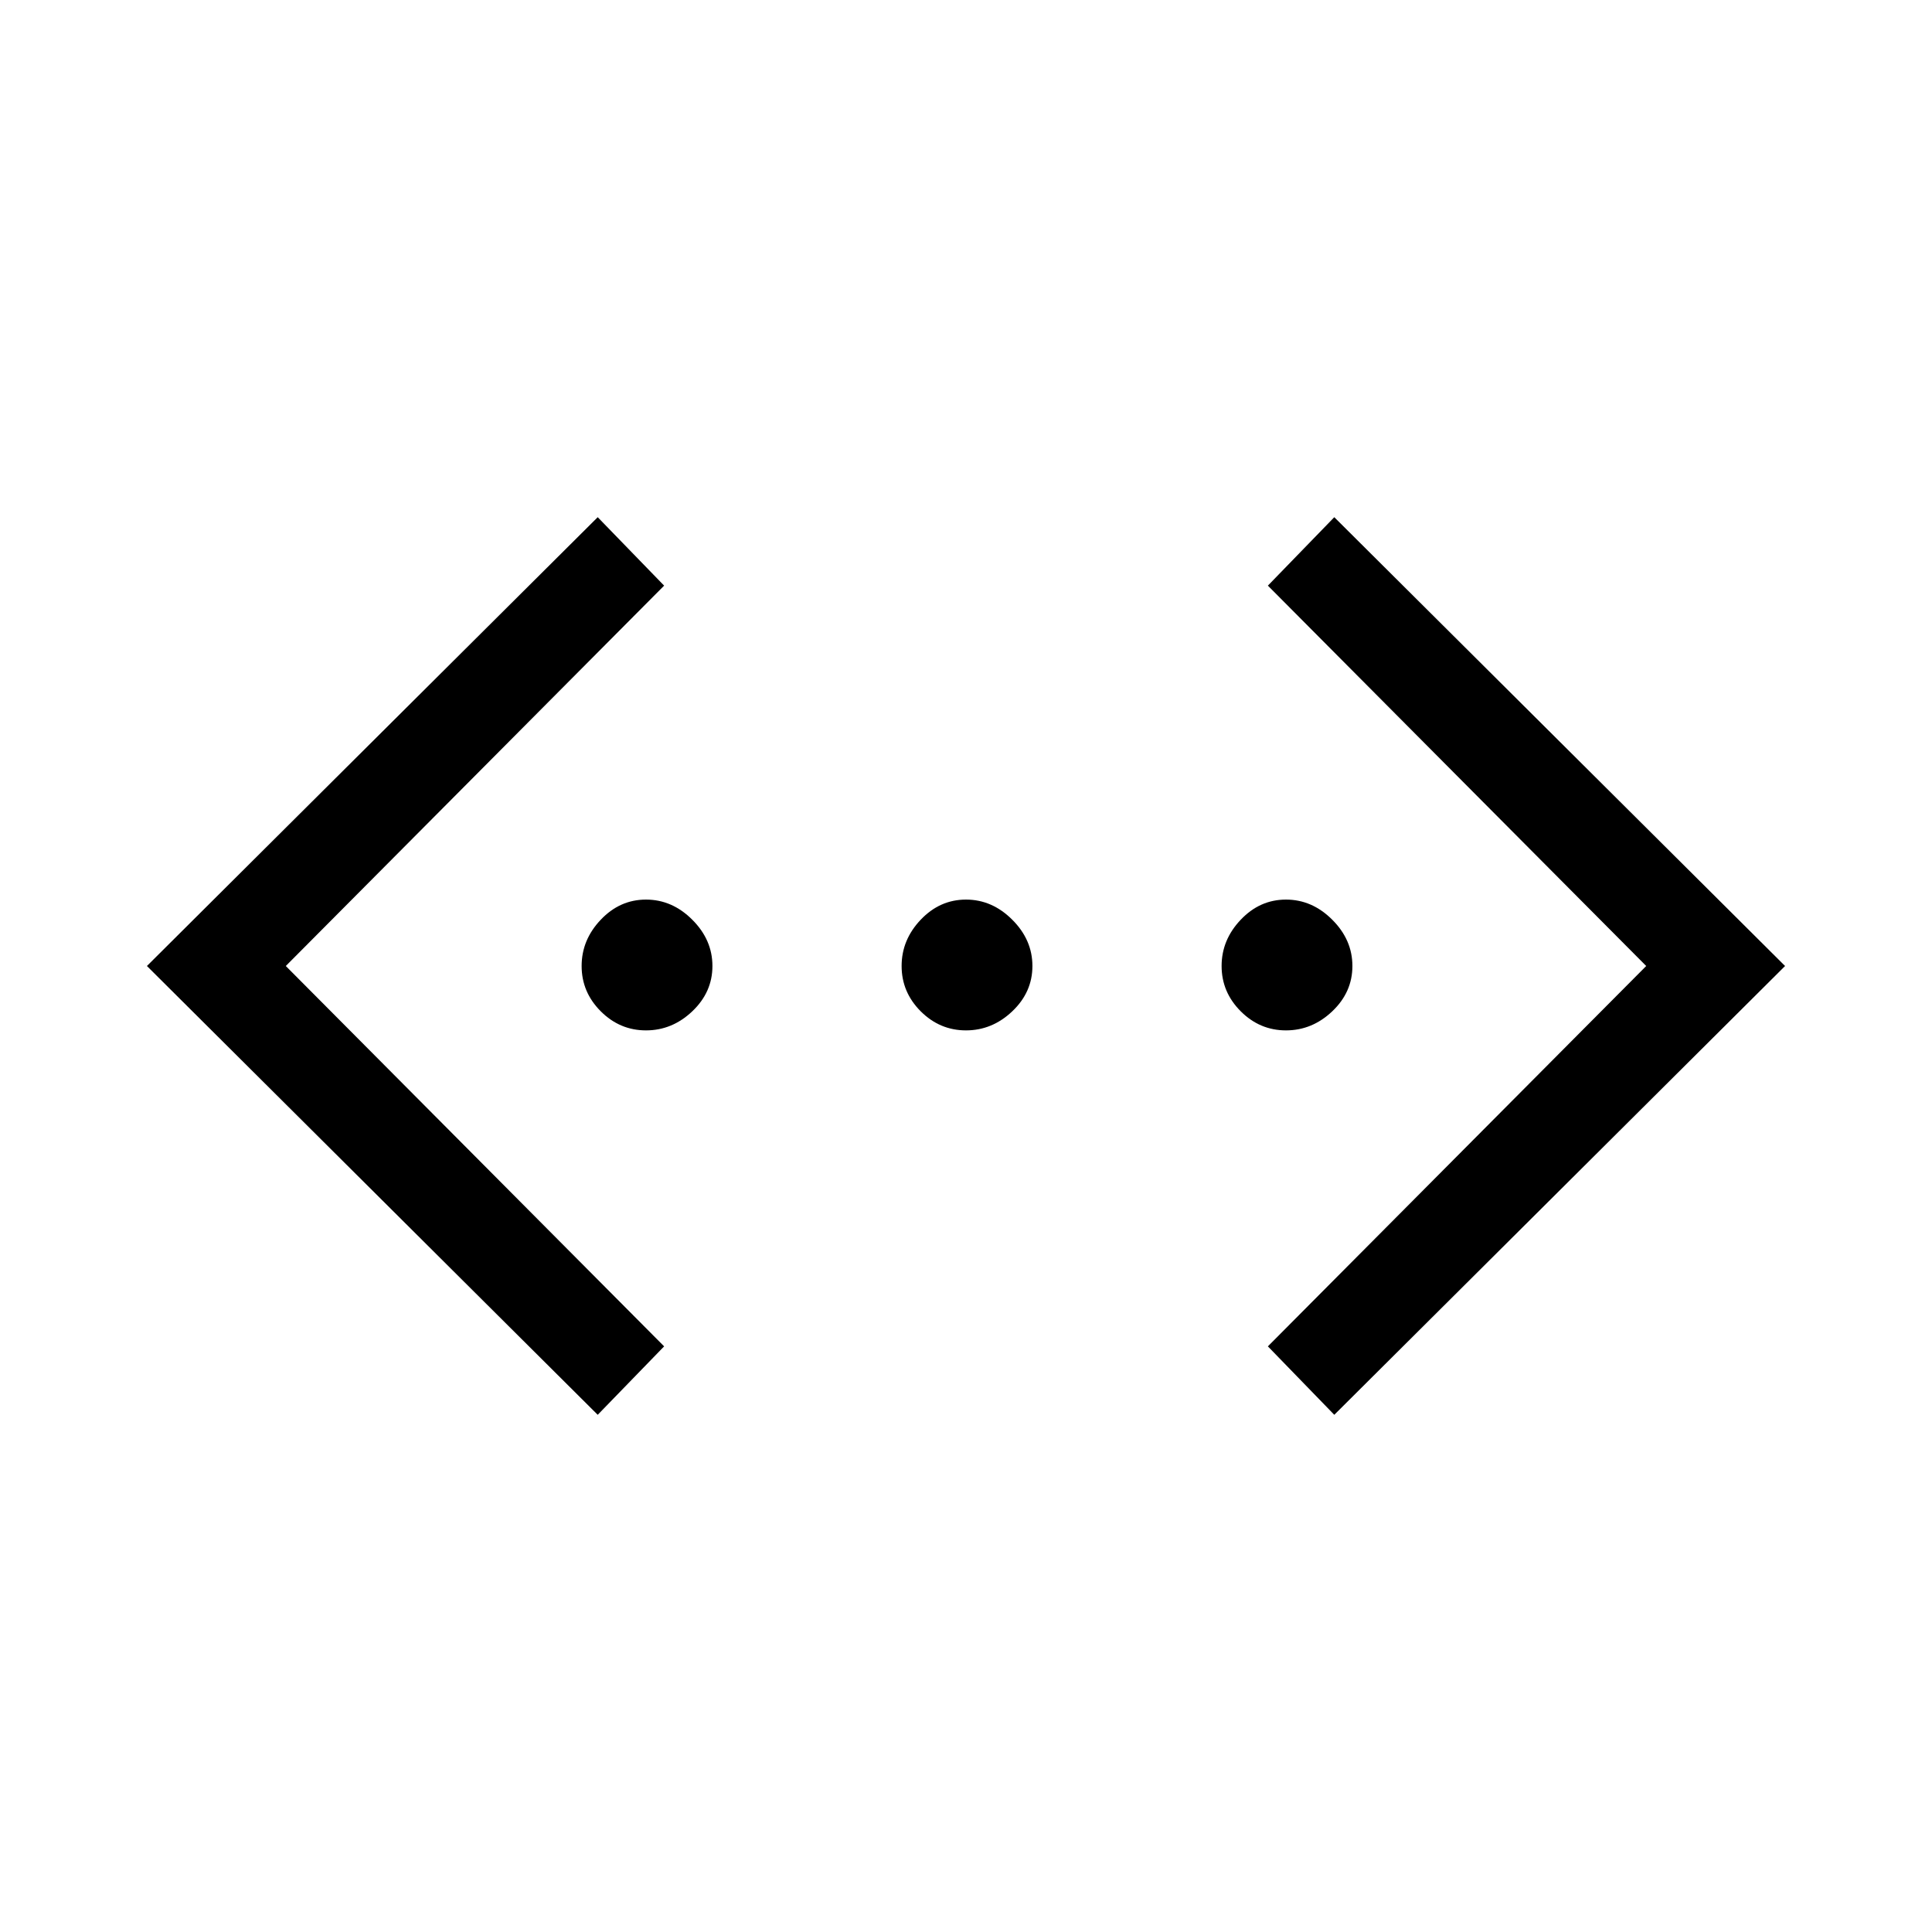 <svg xmlns="http://www.w3.org/2000/svg" height="40" width="40"><path d="M27.625 29.292 26.25 27.875 34.083 20 26.25 12.125 27.625 10.708 36.958 20ZM12.375 29.292 3.042 20 12.375 10.708 13.75 12.125 5.917 20 13.75 27.875ZM13.375 21.333Q12.833 21.333 12.438 20.938Q12.042 20.542 12.042 20Q12.042 19.458 12.438 19.042Q12.833 18.625 13.375 18.625Q13.917 18.625 14.333 19.042Q14.75 19.458 14.75 20Q14.75 20.542 14.333 20.938Q13.917 21.333 13.375 21.333ZM20 21.333Q19.458 21.333 19.062 20.938Q18.667 20.542 18.667 20Q18.667 19.458 19.062 19.042Q19.458 18.625 20 18.625Q20.542 18.625 20.958 19.042Q21.375 19.458 21.375 20Q21.375 20.542 20.958 20.938Q20.542 21.333 20 21.333ZM26.625 21.333Q26.083 21.333 25.688 20.938Q25.292 20.542 25.292 20Q25.292 19.458 25.688 19.042Q26.083 18.625 26.625 18.625Q27.167 18.625 27.583 19.042Q28 19.458 28 20Q28 20.542 27.583 20.938Q27.167 21.333 26.625 21.333Z"/></svg>